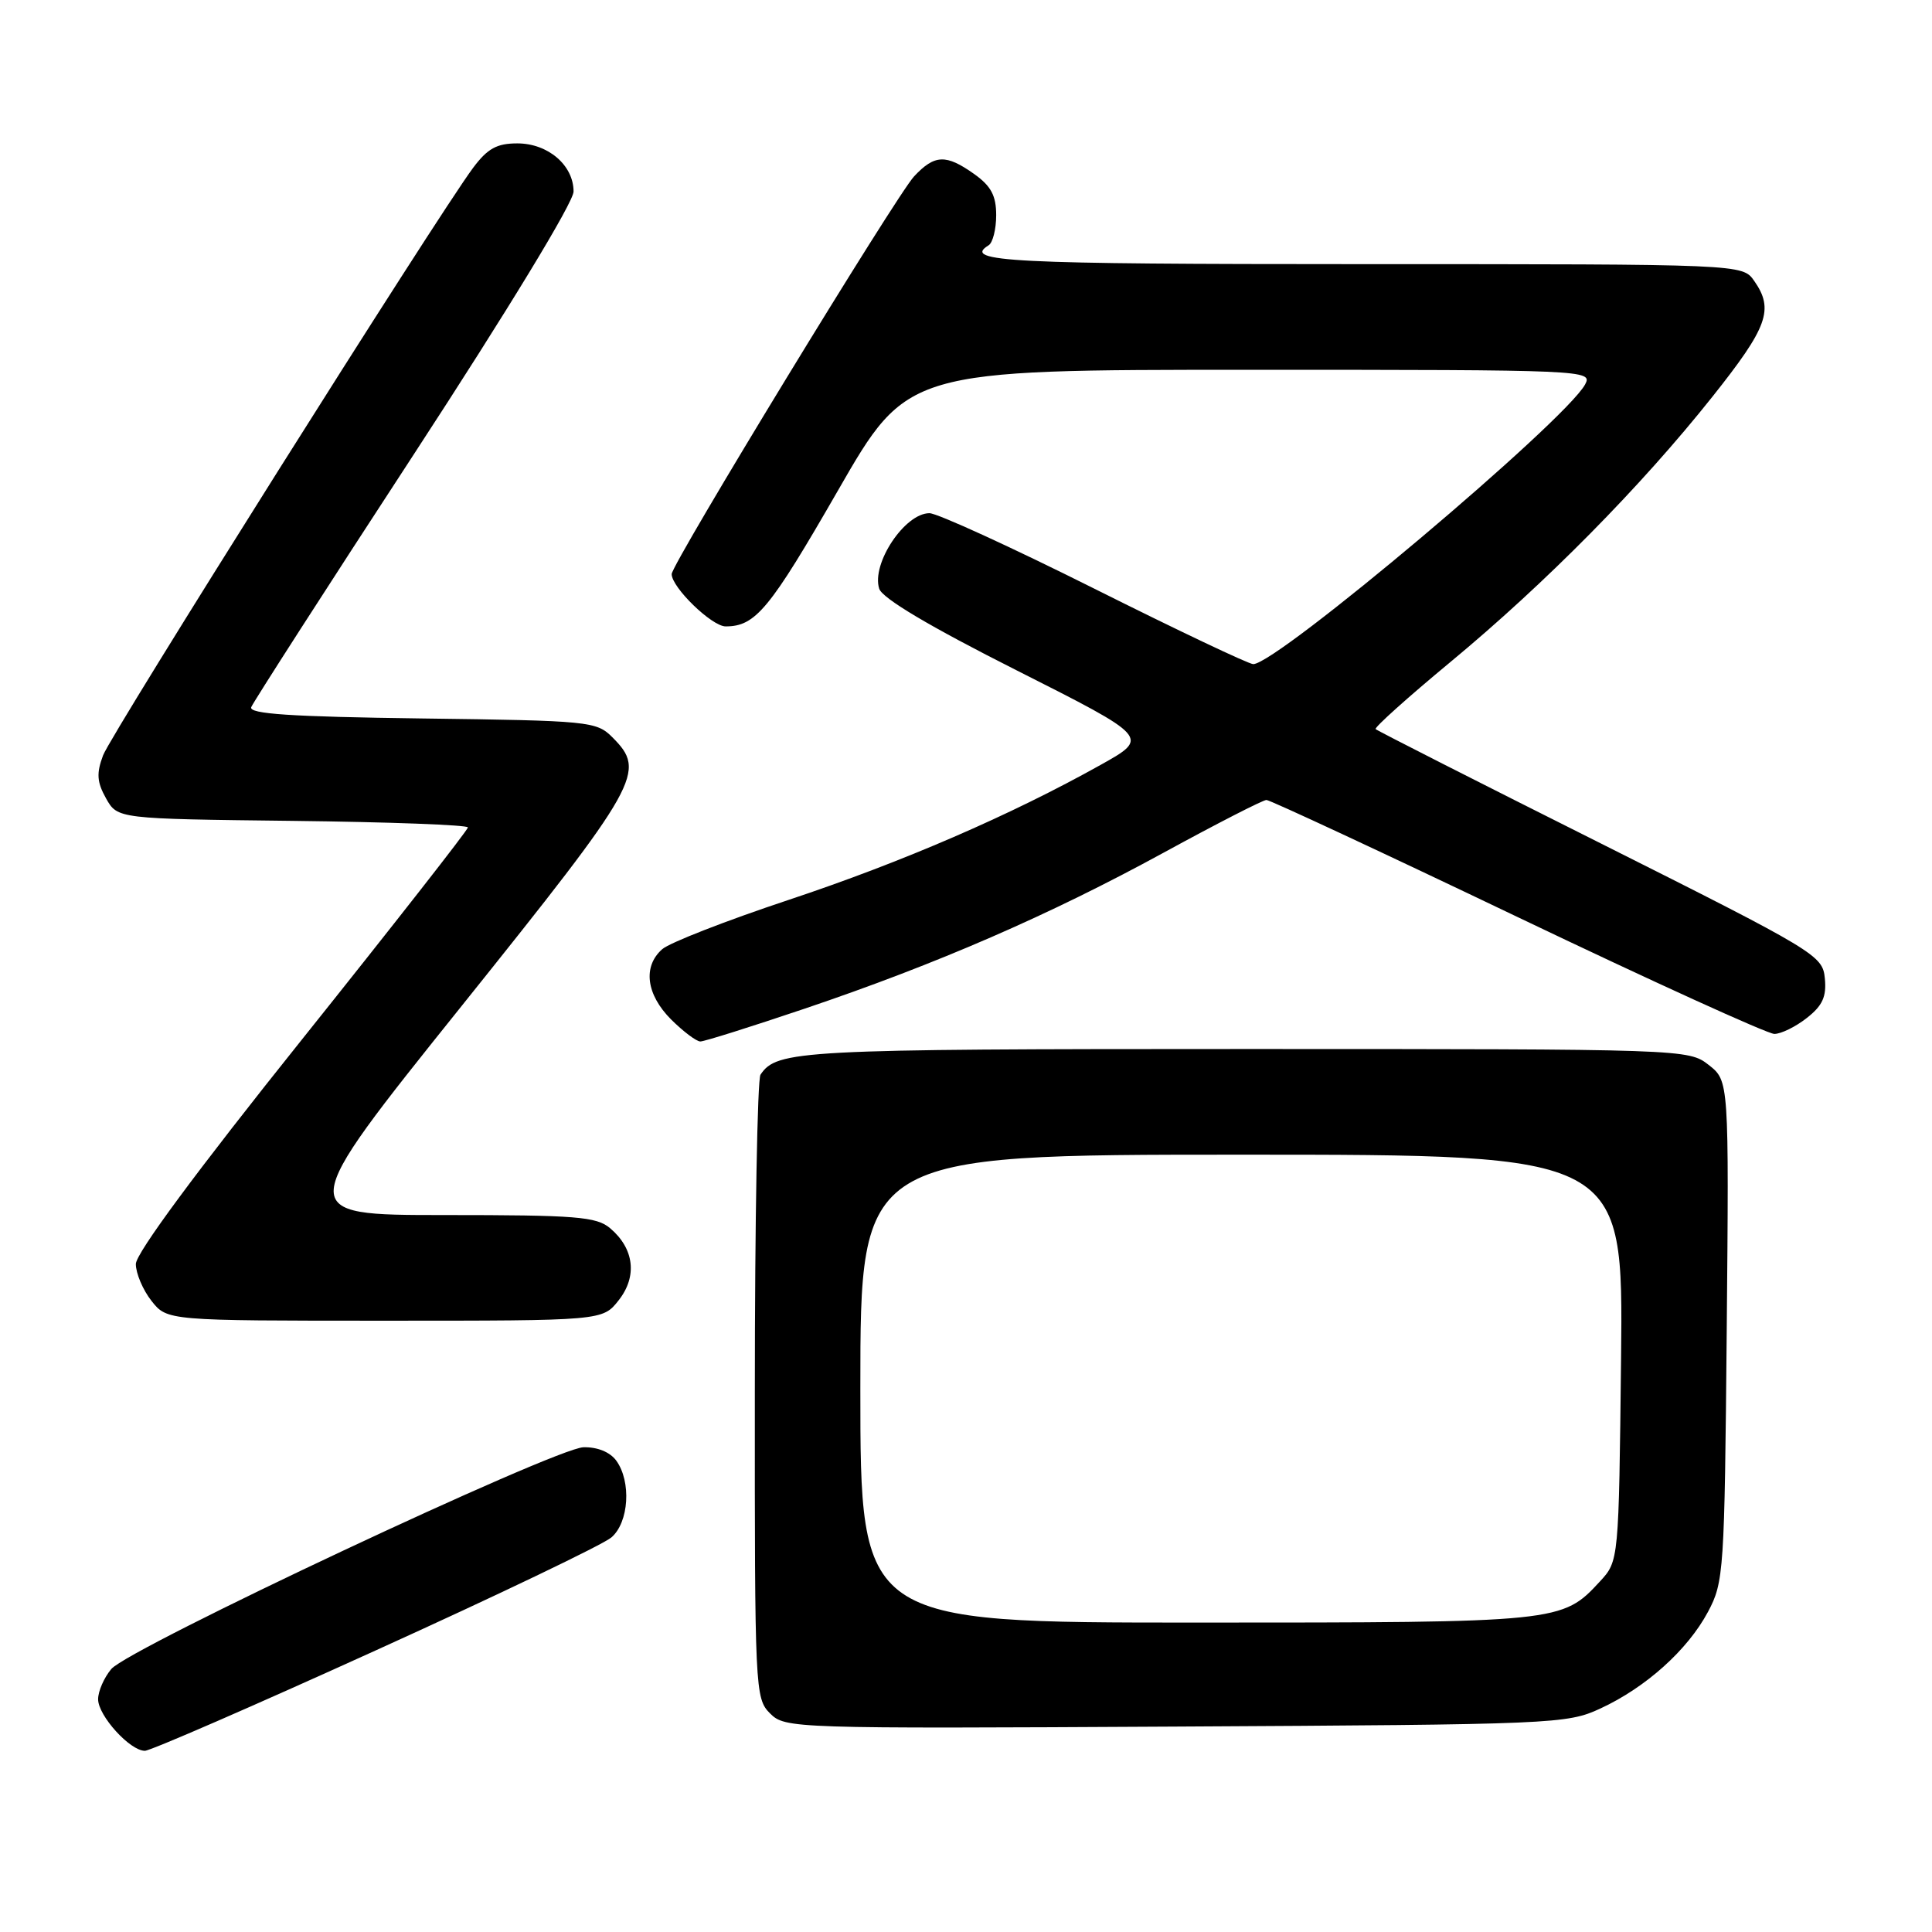 <?xml version="1.0" encoding="UTF-8" standalone="no"?>
<!DOCTYPE svg PUBLIC "-//W3C//DTD SVG 1.1//EN" "http://www.w3.org/Graphics/SVG/1.1/DTD/svg11.dtd" >
<svg xmlns="http://www.w3.org/2000/svg" xmlns:xlink="http://www.w3.org/1999/xlink" version="1.1" viewBox="0 0 256 256">
 <g >
 <path fill="currentColor"
d=" M 49.76 218.70 C 65.86 211.40 79.92 204.66 81.01 203.72 C 83.34 201.73 83.68 196.31 81.65 193.53 C 80.82 192.40 79.14 191.72 77.31 191.77 C 73.52 191.88 17.10 218.38 14.75 221.15 C 13.79 222.29 13.00 224.09 13.00 225.16 C 13.00 227.34 17.23 232.00 19.20 231.99 C 19.92 231.99 33.67 226.01 49.76 218.70 Z  M 212.05 226.39 C 218.07 223.61 223.61 218.64 226.31 213.59 C 228.42 209.65 228.51 208.25 228.80 176.36 C 229.10 143.22 229.10 143.22 226.41 141.11 C 223.75 139.02 223.25 139.00 164.80 139.00 C 105.87 139.00 102.93 139.16 100.77 142.40 C 100.36 143.00 100.02 161.84 100.02 184.25 C 100.00 223.91 100.05 225.05 102.03 227.03 C 104.03 229.03 104.92 229.06 155.78 228.78 C 205.94 228.51 207.64 228.44 212.05 226.39 Z  M 81.98 172.29 C 84.47 169.13 84.04 165.45 80.85 162.75 C 79.03 161.21 76.38 161.00 58.87 161.00 C 38.96 161.00 38.96 161.00 61.15 133.32 C 84.89 103.69 85.69 102.25 81.14 97.69 C 79.03 95.58 78.09 95.49 55.89 95.20 C 38.49 94.97 32.94 94.60 33.29 93.70 C 33.55 93.04 43.26 77.93 54.88 60.13 C 67.38 40.97 76.00 26.79 76.00 25.38 C 76.00 21.90 72.62 19.00 68.55 19.00 C 65.82 19.00 64.60 19.68 62.68 22.25 C 57.88 28.70 14.77 97.16 13.66 100.08 C 12.76 102.48 12.84 103.62 14.05 105.79 C 15.58 108.50 15.58 108.50 38.79 108.77 C 51.55 108.92 62.00 109.31 62.00 109.64 C 62.00 109.97 52.10 122.62 40.00 137.75 C 26.07 155.16 18.00 166.07 18.00 167.49 C 18.00 168.72 18.93 170.92 20.07 172.37 C 22.15 175.00 22.15 175.00 51.00 175.00 C 79.85 175.00 79.85 175.00 81.98 172.29 Z  M 106.63 133.65 C 124.18 127.72 139.08 121.24 154.23 112.96 C 161.24 109.13 167.35 106.00 167.81 106.00 C 168.27 106.00 183.23 112.97 201.06 121.50 C 218.90 130.03 234.21 137.00 235.11 137.00 C 236.00 137.00 237.94 136.05 239.42 134.88 C 241.50 133.25 242.04 132.06 241.80 129.63 C 241.51 126.59 240.66 126.08 212.08 111.74 C 195.89 103.63 182.48 96.82 182.28 96.61 C 182.07 96.41 186.54 92.40 192.20 87.71 C 204.77 77.30 217.44 64.47 226.90 52.57 C 234.25 43.33 235.09 41.00 232.44 37.22 C 230.89 35.00 230.89 35.00 180.44 35.00 C 133.68 35.00 127.46 34.69 131.00 32.50 C 131.55 32.16 132.00 30.36 132.00 28.51 C 132.00 25.93 131.32 24.65 129.10 23.07 C 125.36 20.41 123.85 20.46 121.13 23.36 C 118.80 25.84 89.00 74.72 89.00 76.07 C 89.00 77.84 94.32 83.00 96.15 83.00 C 100.11 83.00 101.97 80.75 111.02 65.02 C 120.23 49.00 120.23 49.00 165.65 49.00 C 210.22 49.00 211.05 49.04 210.04 50.93 C 207.44 55.78 169.21 88.00 166.06 88.00 C 165.47 88.00 155.99 83.50 145.00 78.00 C 134.01 72.50 124.18 68.00 123.16 68.00 C 119.89 68.00 115.44 74.68 116.50 78.01 C 116.91 79.28 123.16 83.00 134.72 88.83 C 152.33 97.72 152.33 97.72 145.86 101.34 C 133.87 108.04 119.59 114.22 104.50 119.24 C 96.25 121.98 88.71 124.92 87.75 125.77 C 85.15 128.06 85.62 131.77 88.92 135.08 C 90.53 136.68 92.28 138.00 92.80 138.00 C 93.33 138.00 99.55 136.04 106.63 133.65 Z  M 114.00 184.00 C 114.00 153.00 114.00 153.00 164.55 153.00 C 215.09 153.00 215.09 153.00 214.80 179.92 C 214.50 206.84 214.50 206.84 212.00 209.55 C 207.00 214.97 206.70 215.00 158.53 215.00 C 114.00 215.00 114.00 215.00 114.00 184.00 Z "/>
</g>
</svg>